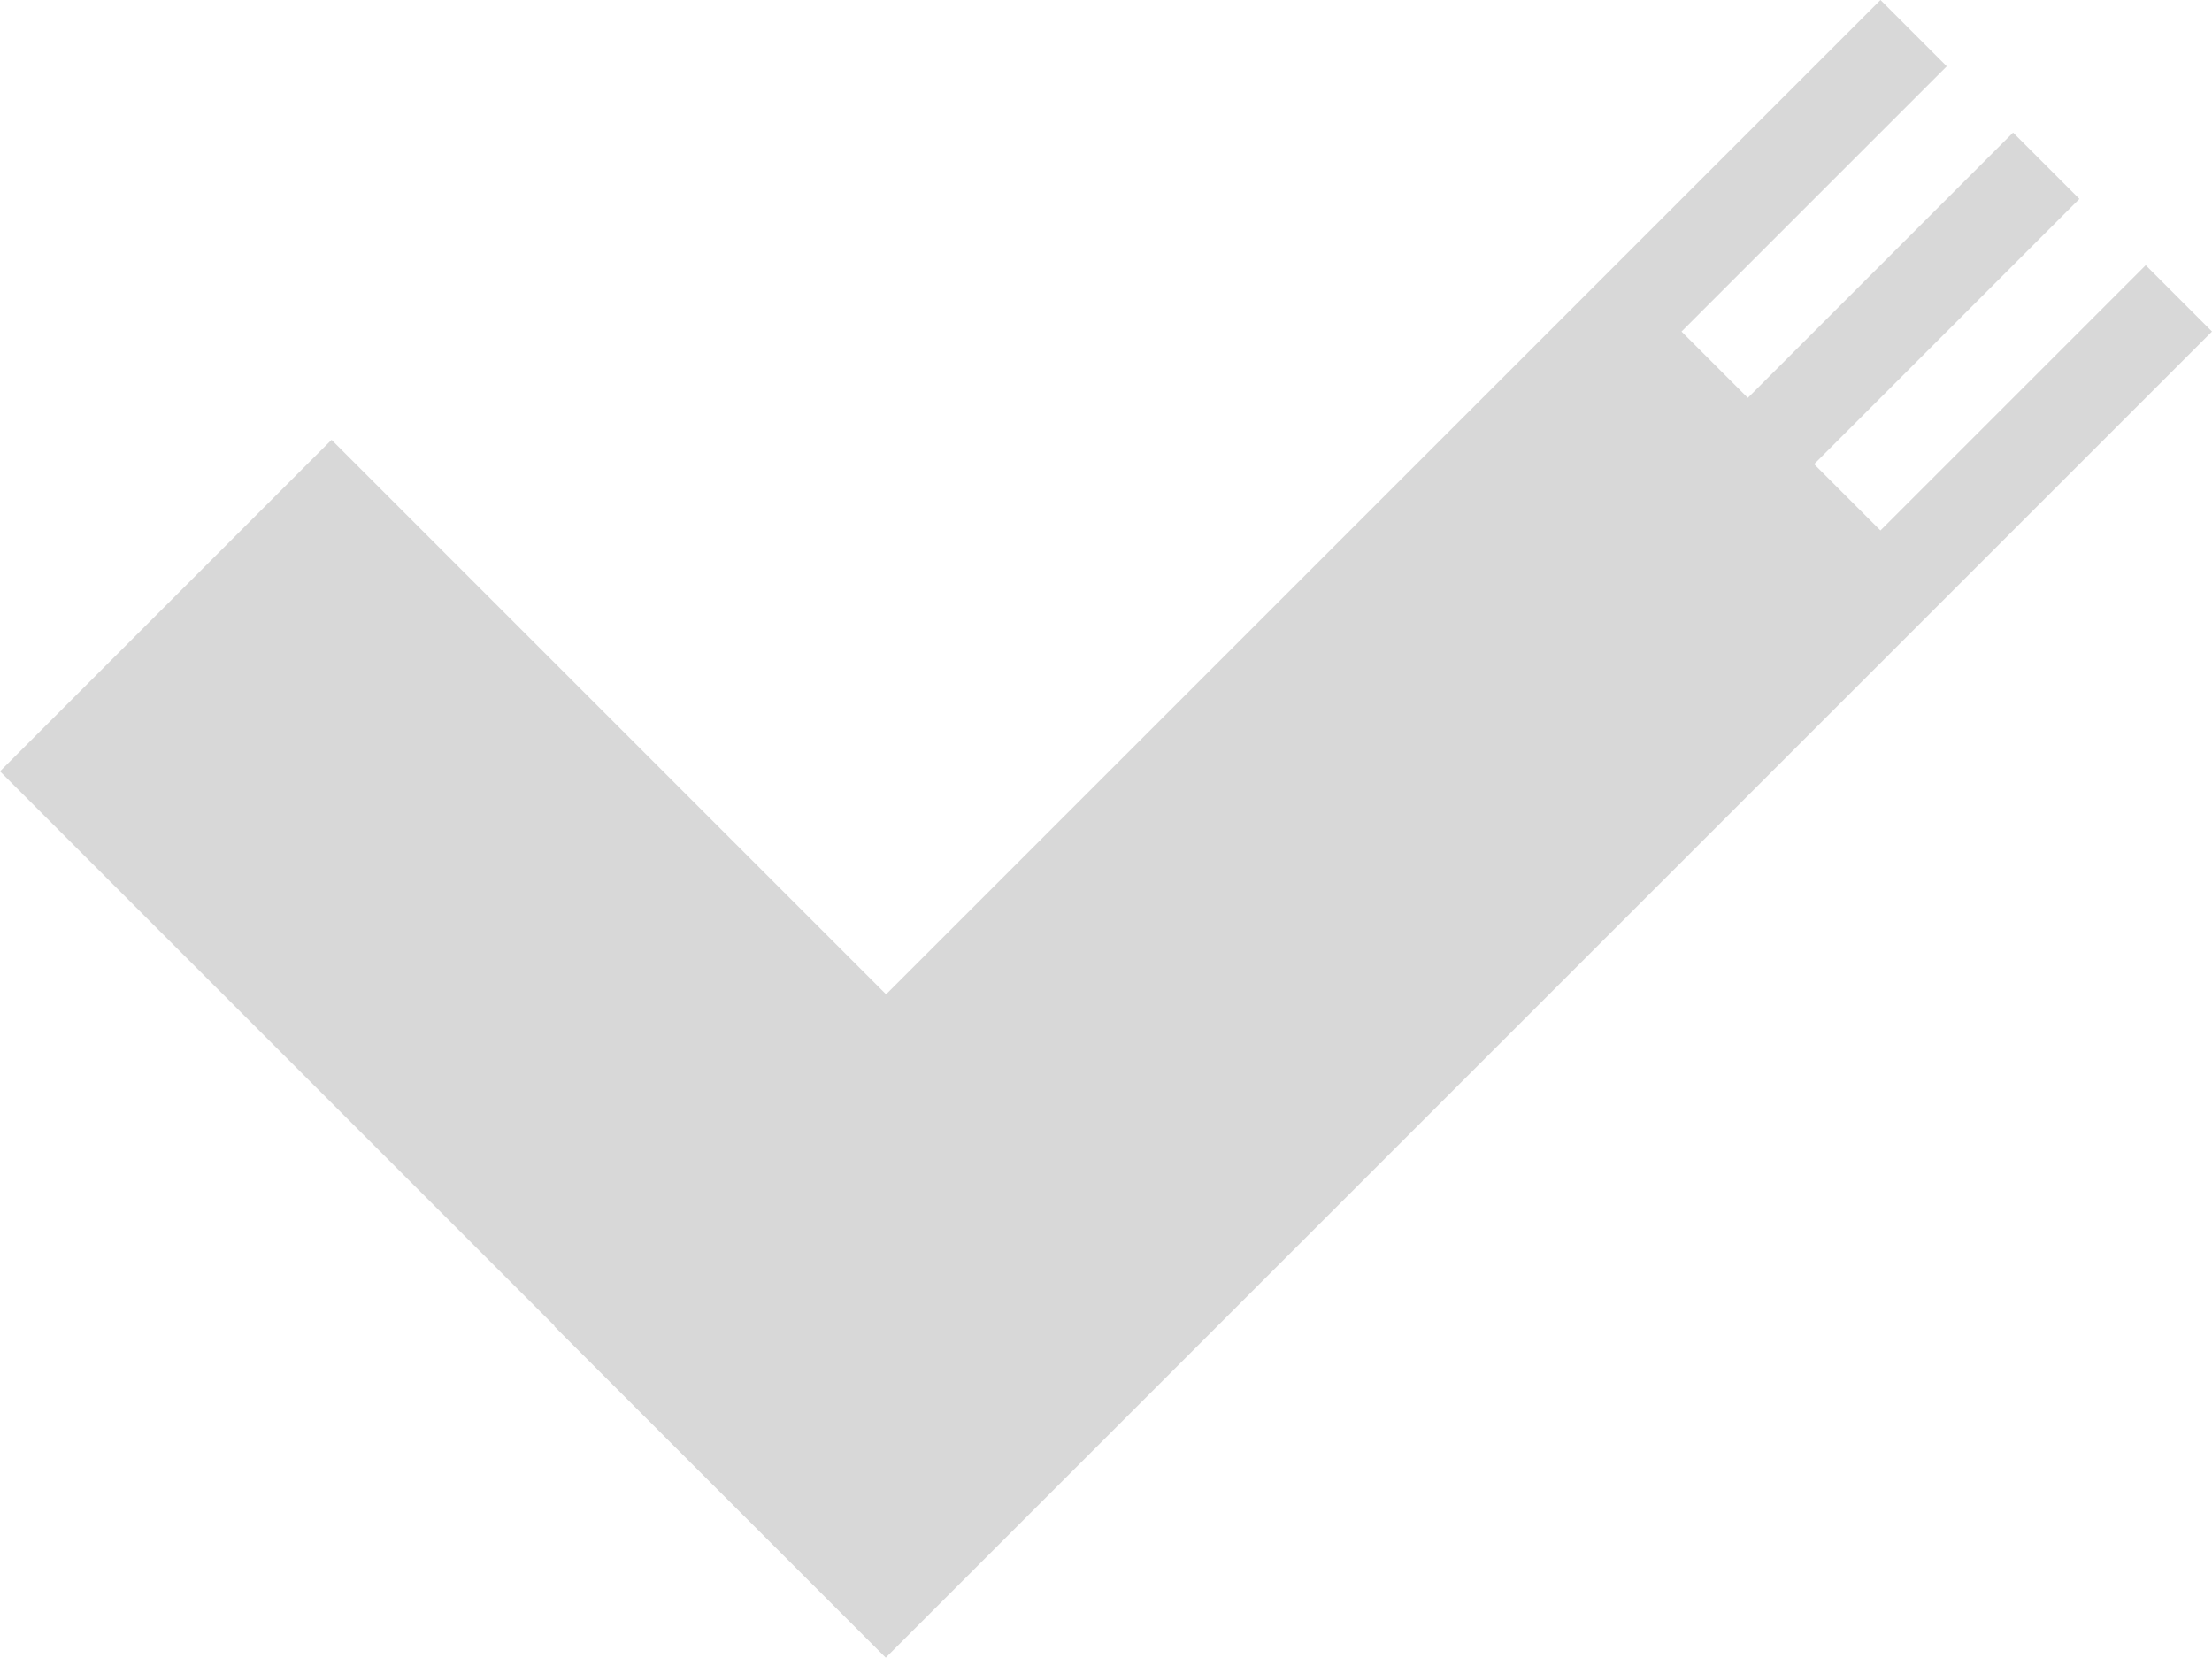 
<svg width="353.81px" height="265.165px" viewBox="0 0 353.81 265.165" version="1.1" xmlns="http://www.w3.org/2000/svg" xmlns:xlink="http://www.w3.org/1999/xlink">
    <g id="页面-1" stroke="none" stroke-width="1" fill="none" fill-rule="evenodd">
        <path d="M371.227,95.083 L371.227,110.083 L311.227,110.083 L311.227,125.083 L371.227,125.083 L371.227,140.083 L311.227,140.083 L311.227,155.083 L371.227,155.083 L371.227,170.083 L71.227,170.083 L71.227,95.083 L371.227,95.083 Z" id="形状结合" fill="#D8D8D8" transform="translate(221.227, 132.583) rotate(315) translate(-221.227, -132.583)"></path>
        <rect id="矩形" fill="#D8D8D8" transform="translate(97.227, 167.583) rotate(45) translate(-97.227, -167.583)" x="-2.773" y="130.083" width="200" height="75"></rect>
    </g>
</svg>